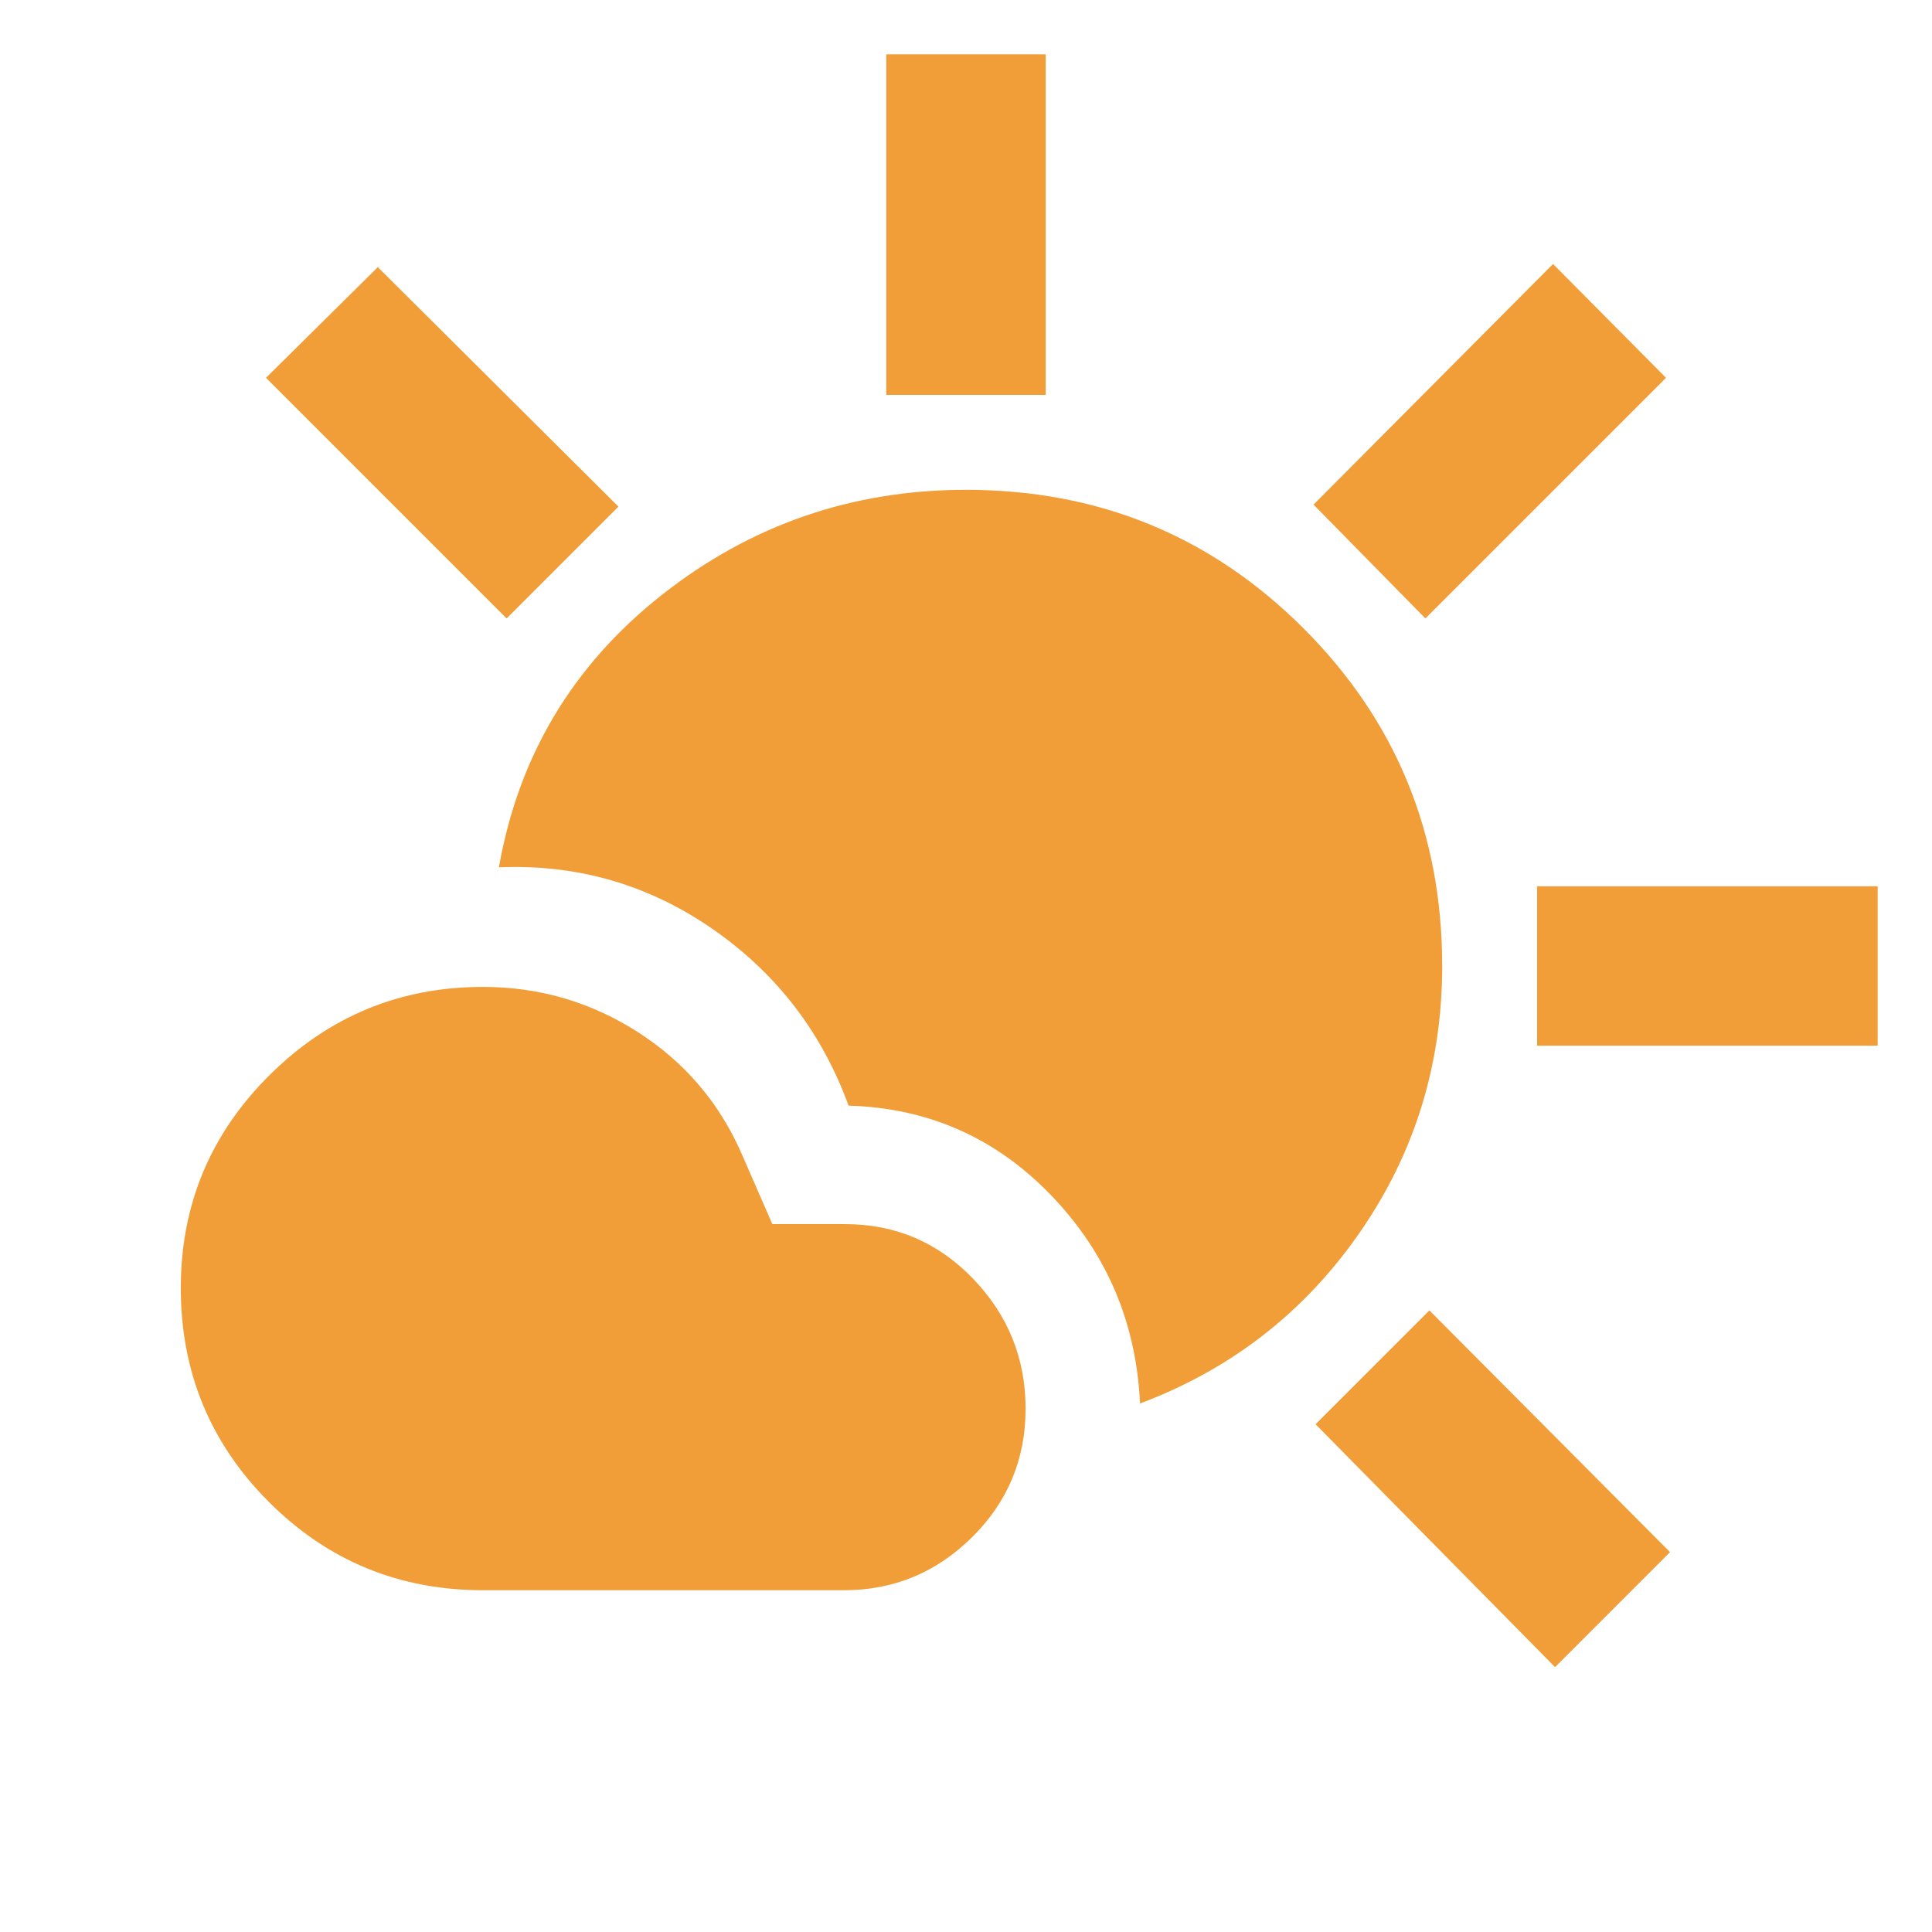 <svg xmlns="http://www.w3.org/2000/svg" height="100px" viewBox="0 -960 960 960" width="100px" fill="#F19E39"><path d="M240-169.83q-62.52 0-106.35-43.82Q89.83-257.48 89.83-320q0-61.96 44.1-105.78 44.11-43.83 106.07-43.83 41.83 0 76.87 22.41 35.04 22.42 51.74 60.68l15.17 34.78h36.09q37.52 0 63.63 27.11T509.61-260q0 37.52-26.61 63.85-26.61 26.32-63.57 26.32H240Zm326.48-92.78q-2.83-60.43-44.11-103.37-41.28-42.93-100.72-44.63-20-54.87-67.71-87.87-47.72-33-106.03-30.56 14.57-82.92 80.81-135.24 66.24-52.33 151.28-52.33 98.87 0 167.74 68.87T716.61-480q0 73.48-41.11 132.65-41.11 59.18-109.02 84.74ZM440.39-763.78V-933h79.22v169.22h-79.22ZM708.26-652.7l-55.56-56.56 119-119.57 56.13 56.57L708.26-652.7Zm55.52 212.31v-79.22H933v79.22H763.78Zm8.92 308.78-119-120.69 56.56-56.57 119.57 120.13-57.13 57.13ZM251.74-652.7 132.17-772.26l55.57-55 119.56 119-55.56 55.56Z"/></svg>